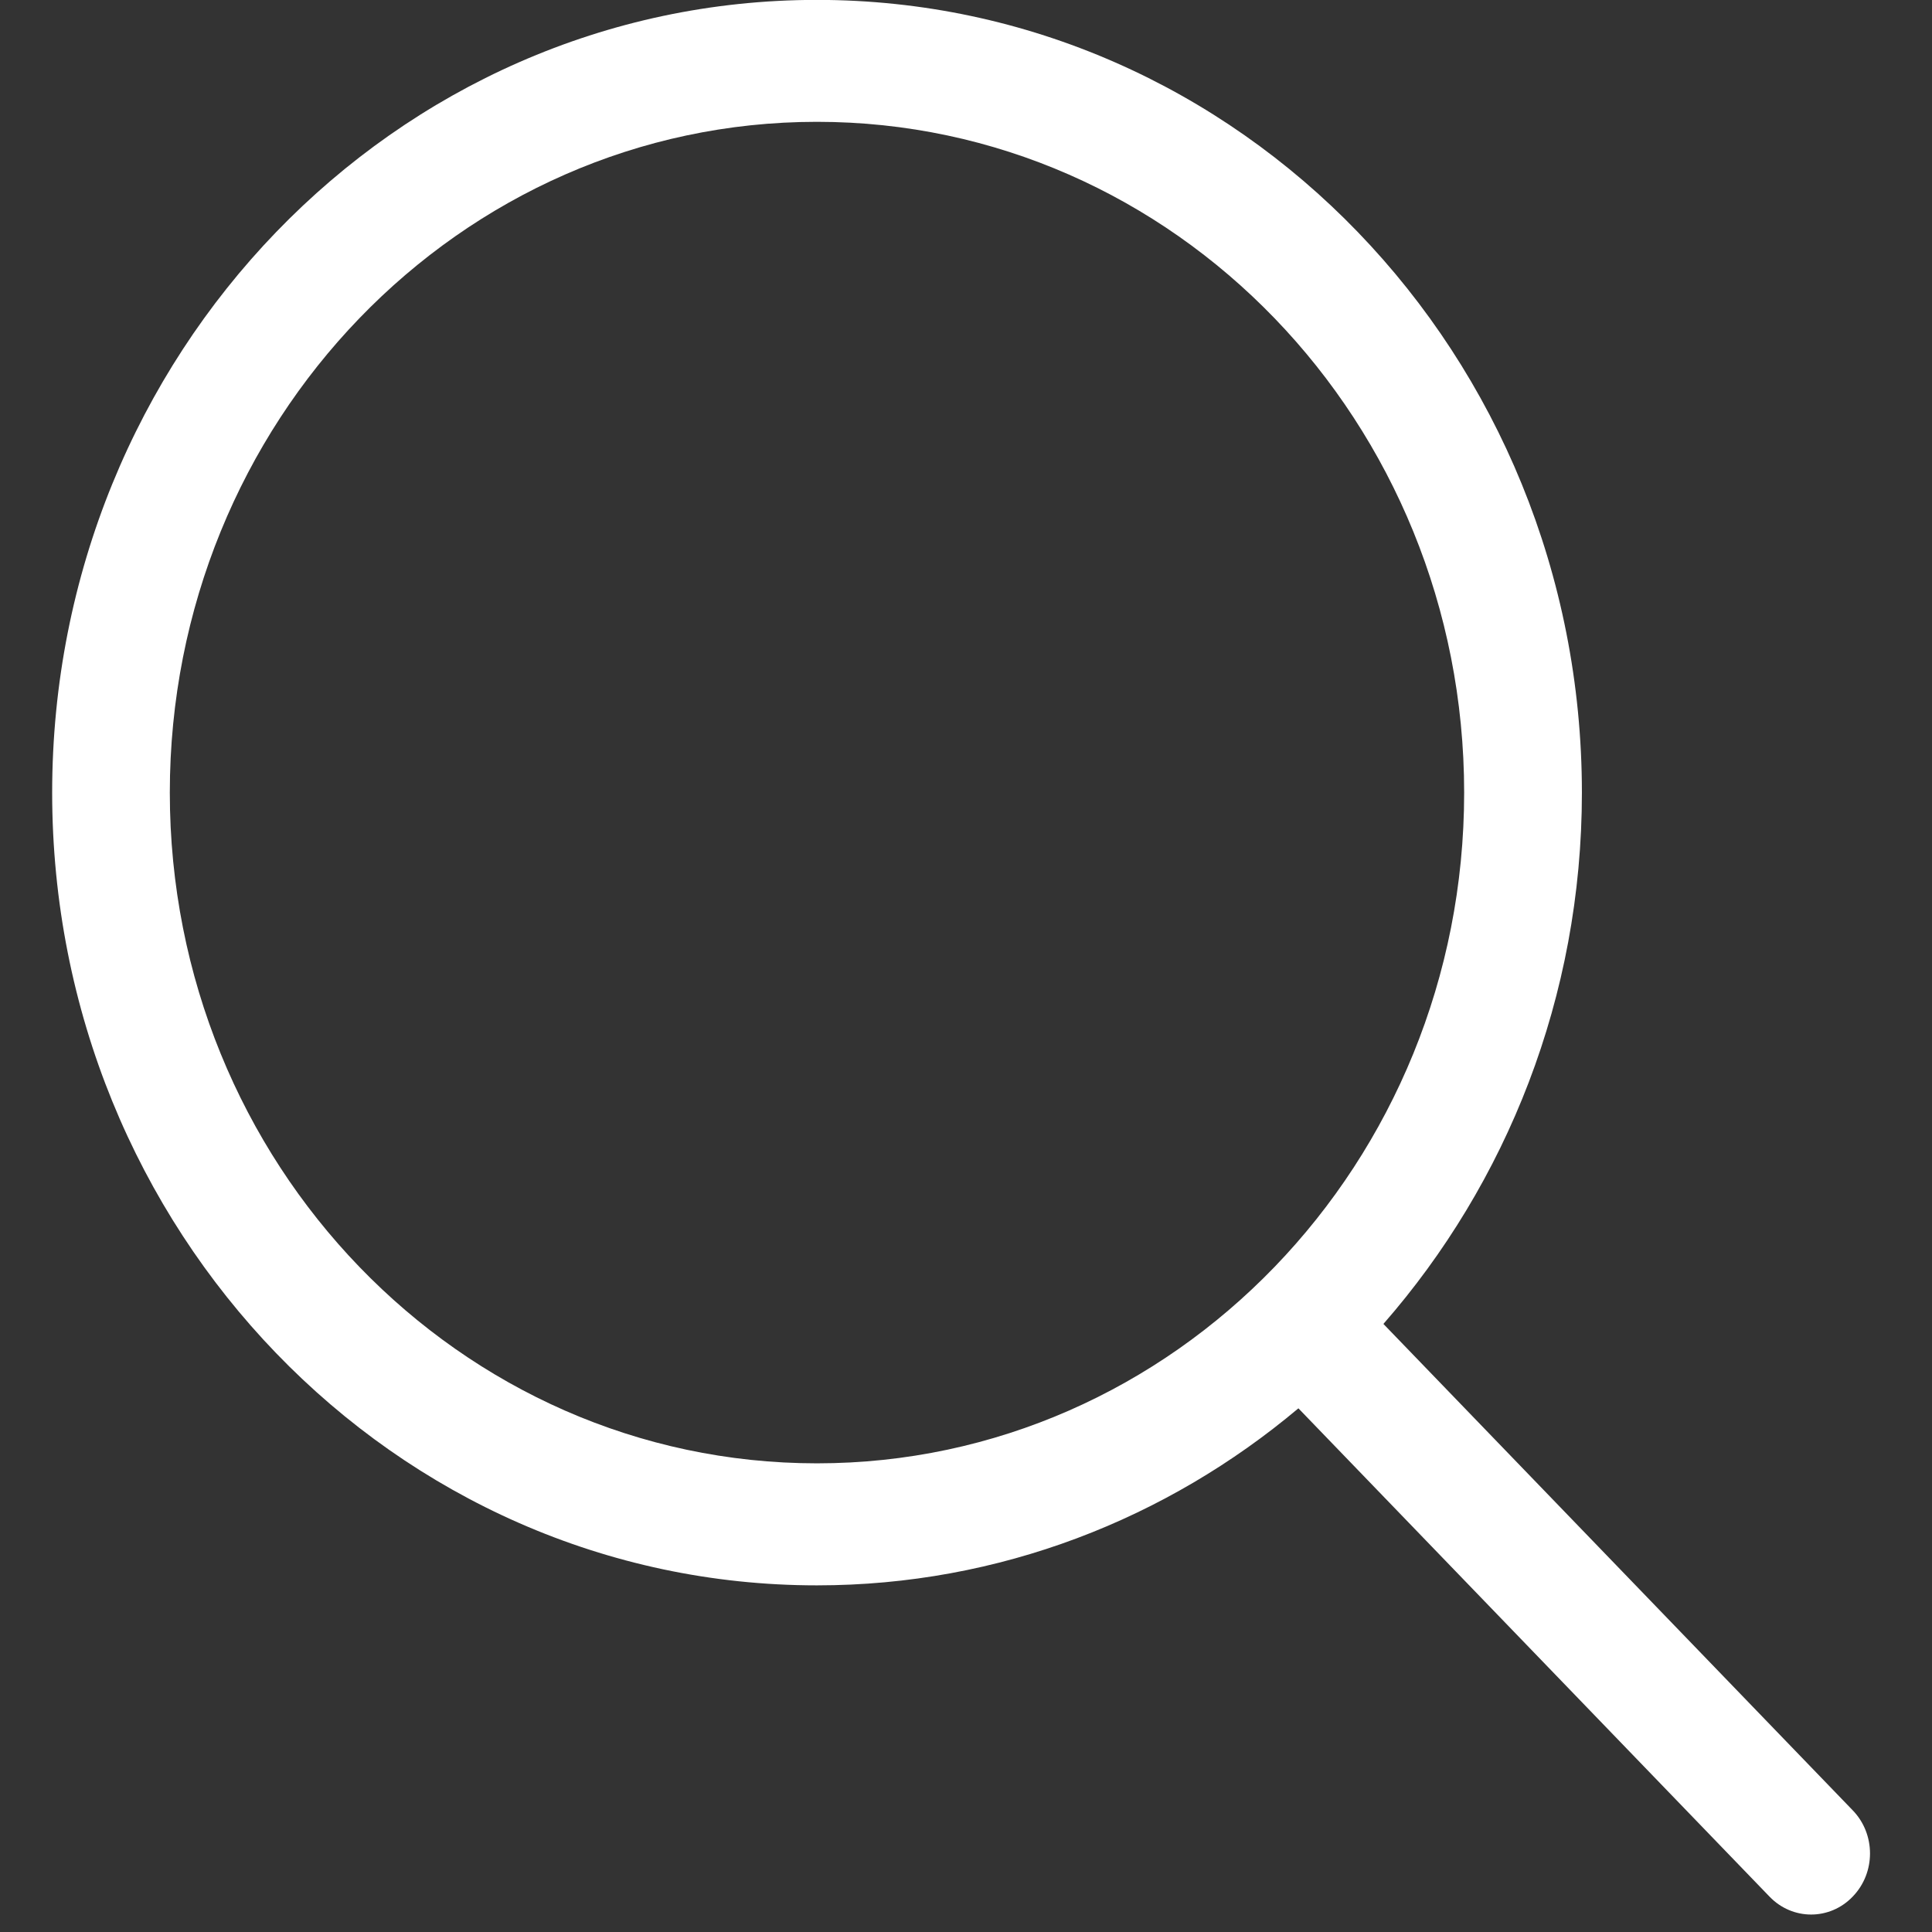 <svg width="19" height="19" viewBox="0 0 19 19" fill="none" xmlns="http://www.w3.org/2000/svg">
<rect x="0" y="0" width="19" height="19" fill="#333333" stroke="none"/>
<path d="M18.221 17.804L13.605 13.02C14.814 11.637 15.557 9.807 15.557 7.795C15.556 3.489 12.189 -0.001 8.034 -0.001C3.88 -0.001 0.513 3.489 0.513 7.795C0.513 12.101 3.88 15.591 8.034 15.591C9.829 15.591 11.476 14.937 12.769 13.85L17.402 18.652C17.628 18.887 17.995 18.887 18.22 18.652C18.447 18.418 18.447 18.038 18.221 17.804ZM8.034 14.391C4.52 14.391 1.67 11.438 1.67 7.795C1.67 4.151 4.52 1.198 8.034 1.198C11.549 1.198 14.399 4.151 14.399 7.795C14.399 11.438 11.549 14.391 8.034 14.391Z" fill="white"/>
</svg>
